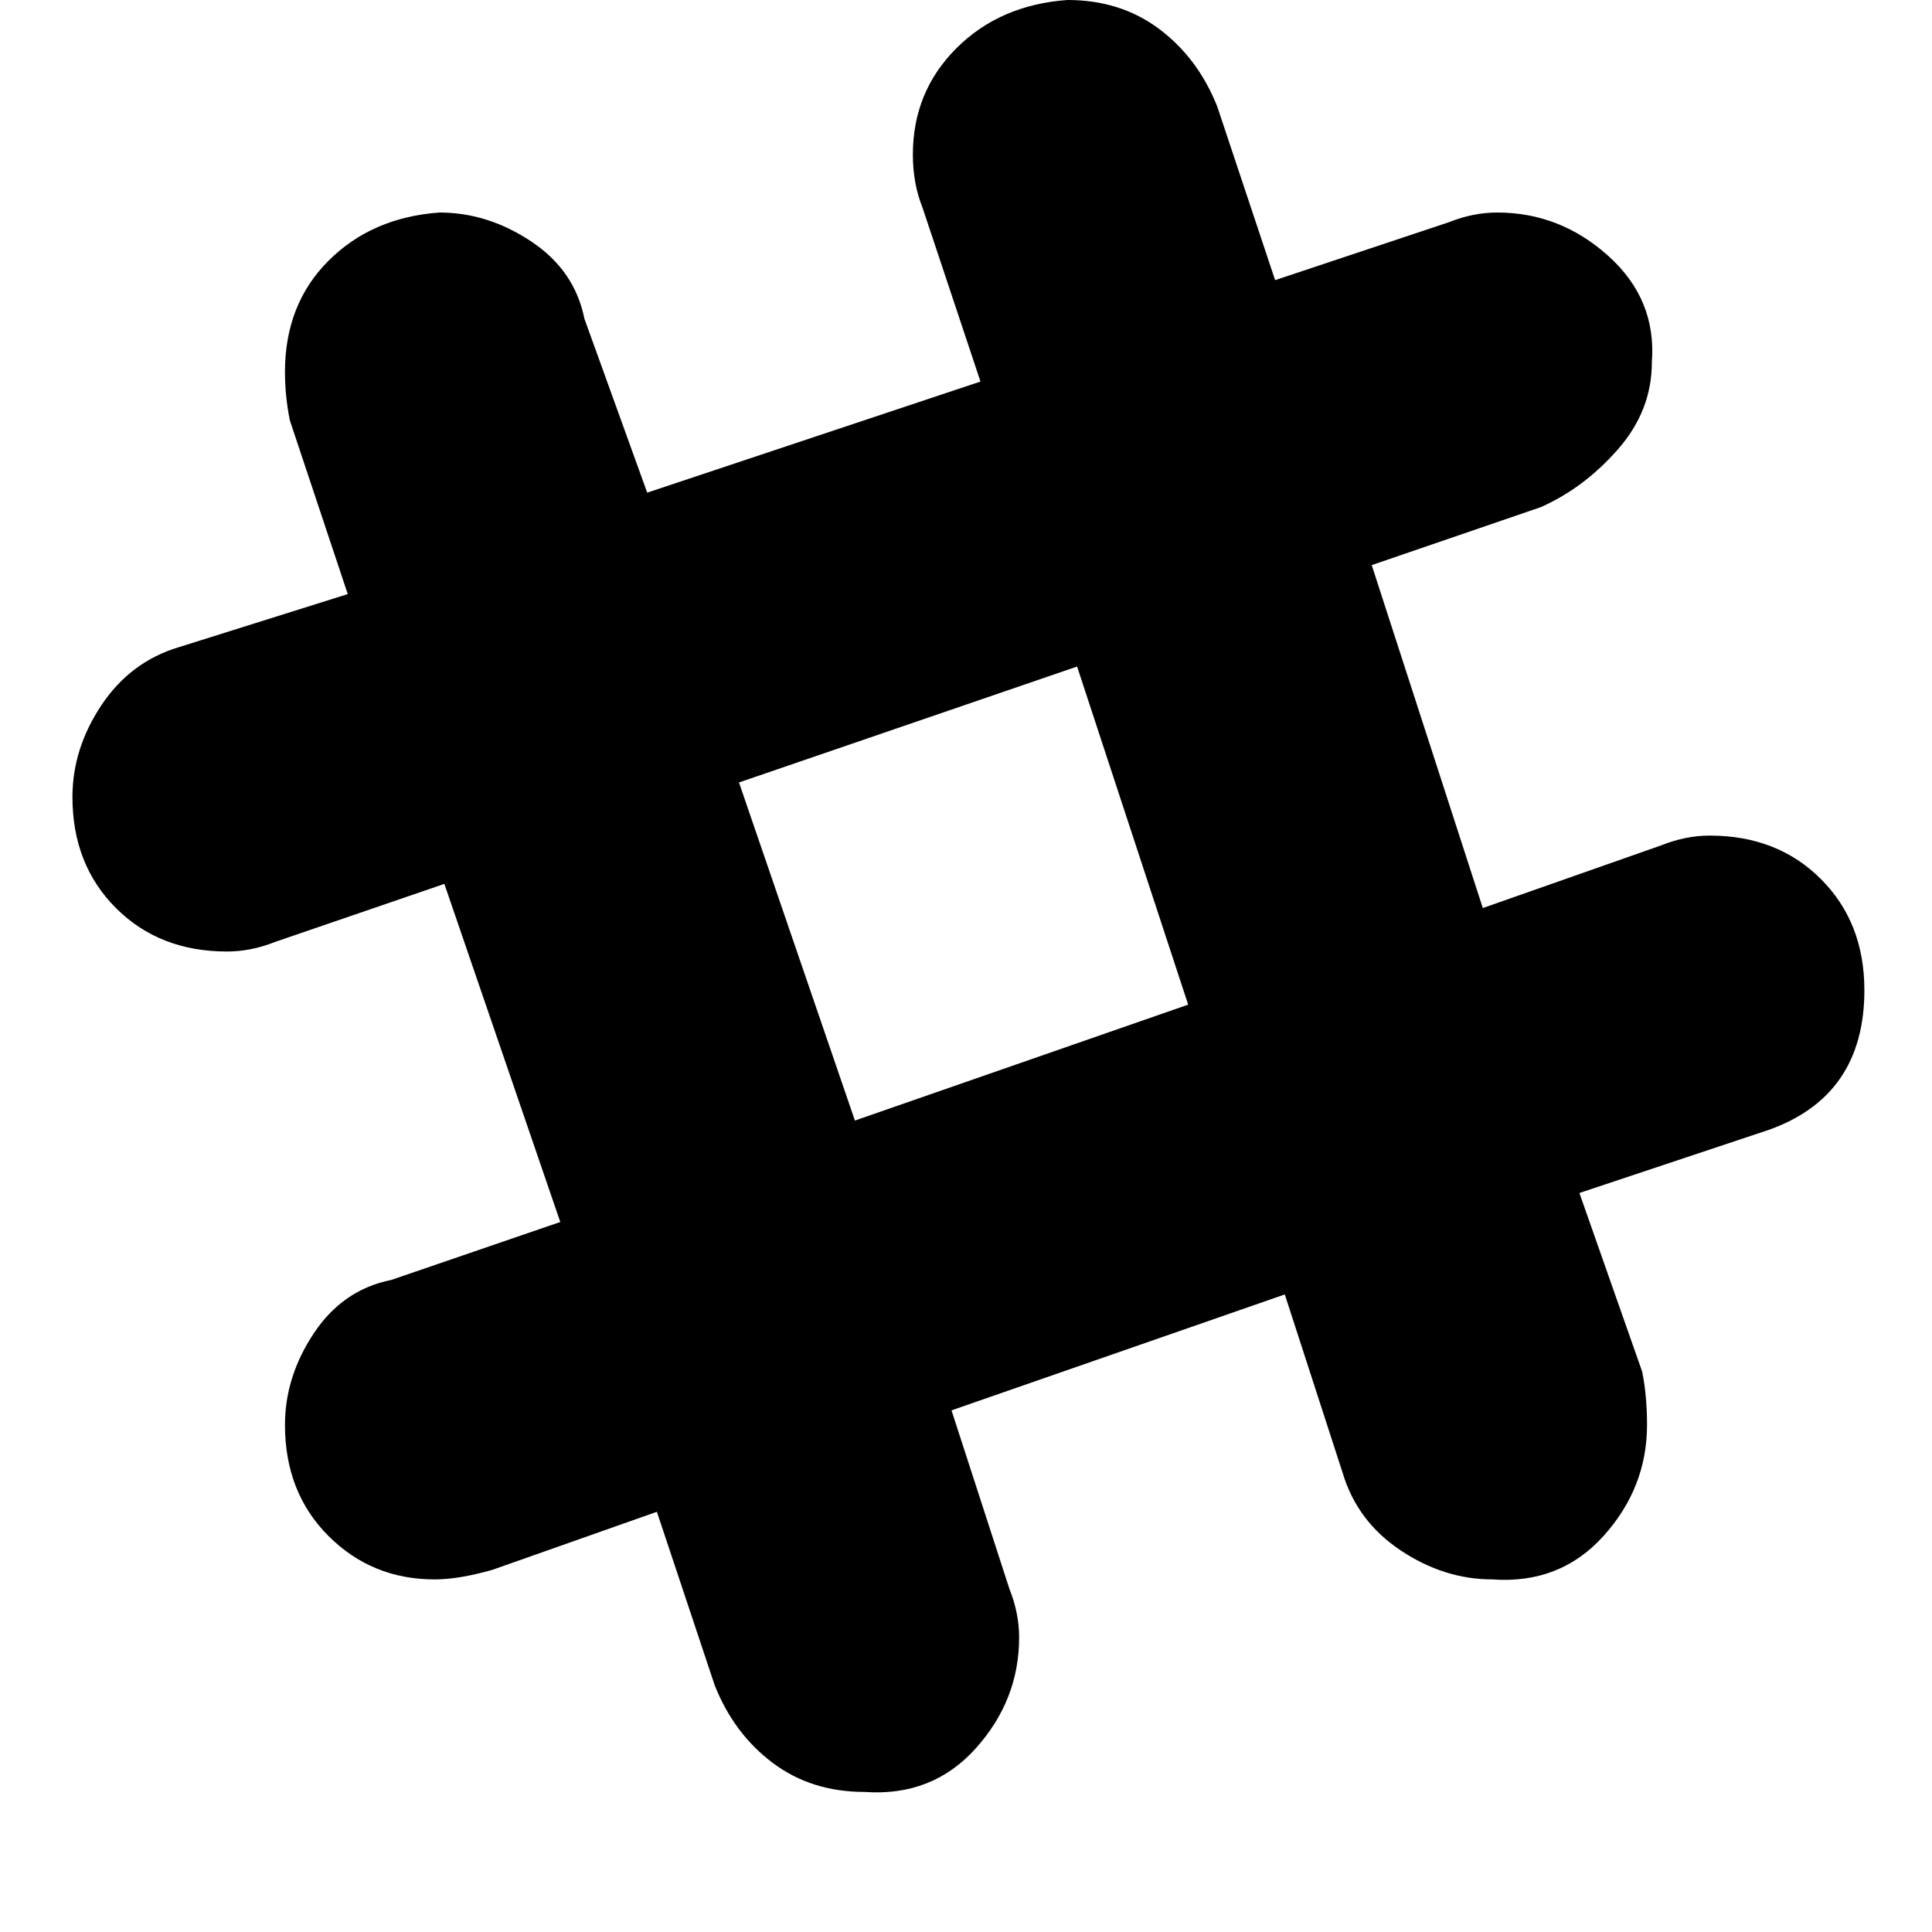 <?xml version="1.0"?><svg xmlns="http://www.w3.org/2000/svg" width="40" height="40" viewBox="0 0 40 40"><path  d="m35.4 17.3q1.4 0 2.3 0.9t0.9 2.3q0 2.2-2 2.9l-3.9 1.3 1.3 3.7q0.1 0.5 0.1 1.1 0 1.3-0.9 2.3t-2.3 0.9q-1 0-1.9-0.6t-1.2-1.6l-1.2-3.7-6.9 2.4 1.2 3.7q0.2 0.5 0.2 1 0 1.3-0.9 2.3t-2.3 0.9q-1.1 0-1.9-0.6t-1.2-1.6l-1.2-3.6-3.4 1.2q-0.7 0.2-1.2 0.2-1.3 0-2.2-0.9t-0.9-2.3q0-1 0.6-1.9t1.6-1.1l3.5-1.2-2.4-7-3.5 1.2q-0.5 0.2-1 0.2-1.4 0-2.3-0.9t-0.9-2.3q0-1 0.6-1.9t1.6-1.2l3.5-1.1-1.2-3.6q-0.1-0.5-0.1-1 0-1.4 0.9-2.3t2.3-1q1 0 1.9 0.6t1.1 1.6l1.3 3.6 6.9-2.3-1.2-3.6q-0.2-0.5-0.2-1.1 0-1.3 0.9-2.2t2.3-1q1.1 0 1.9 0.6t1.2 1.6l1.2 3.6 3.6-1.2q0.5-0.2 1-0.2 1.3 0 2.3 0.9t0.9 2.2q0 1-0.7 1.8t-1.6 1.2l-3.5 1.2 2.3 7.1 3.7-1.3q0.5-0.2 1-0.2z m-17.7 5.9l6.9-2.4-2.3-7-7 2.4z"></path></svg>